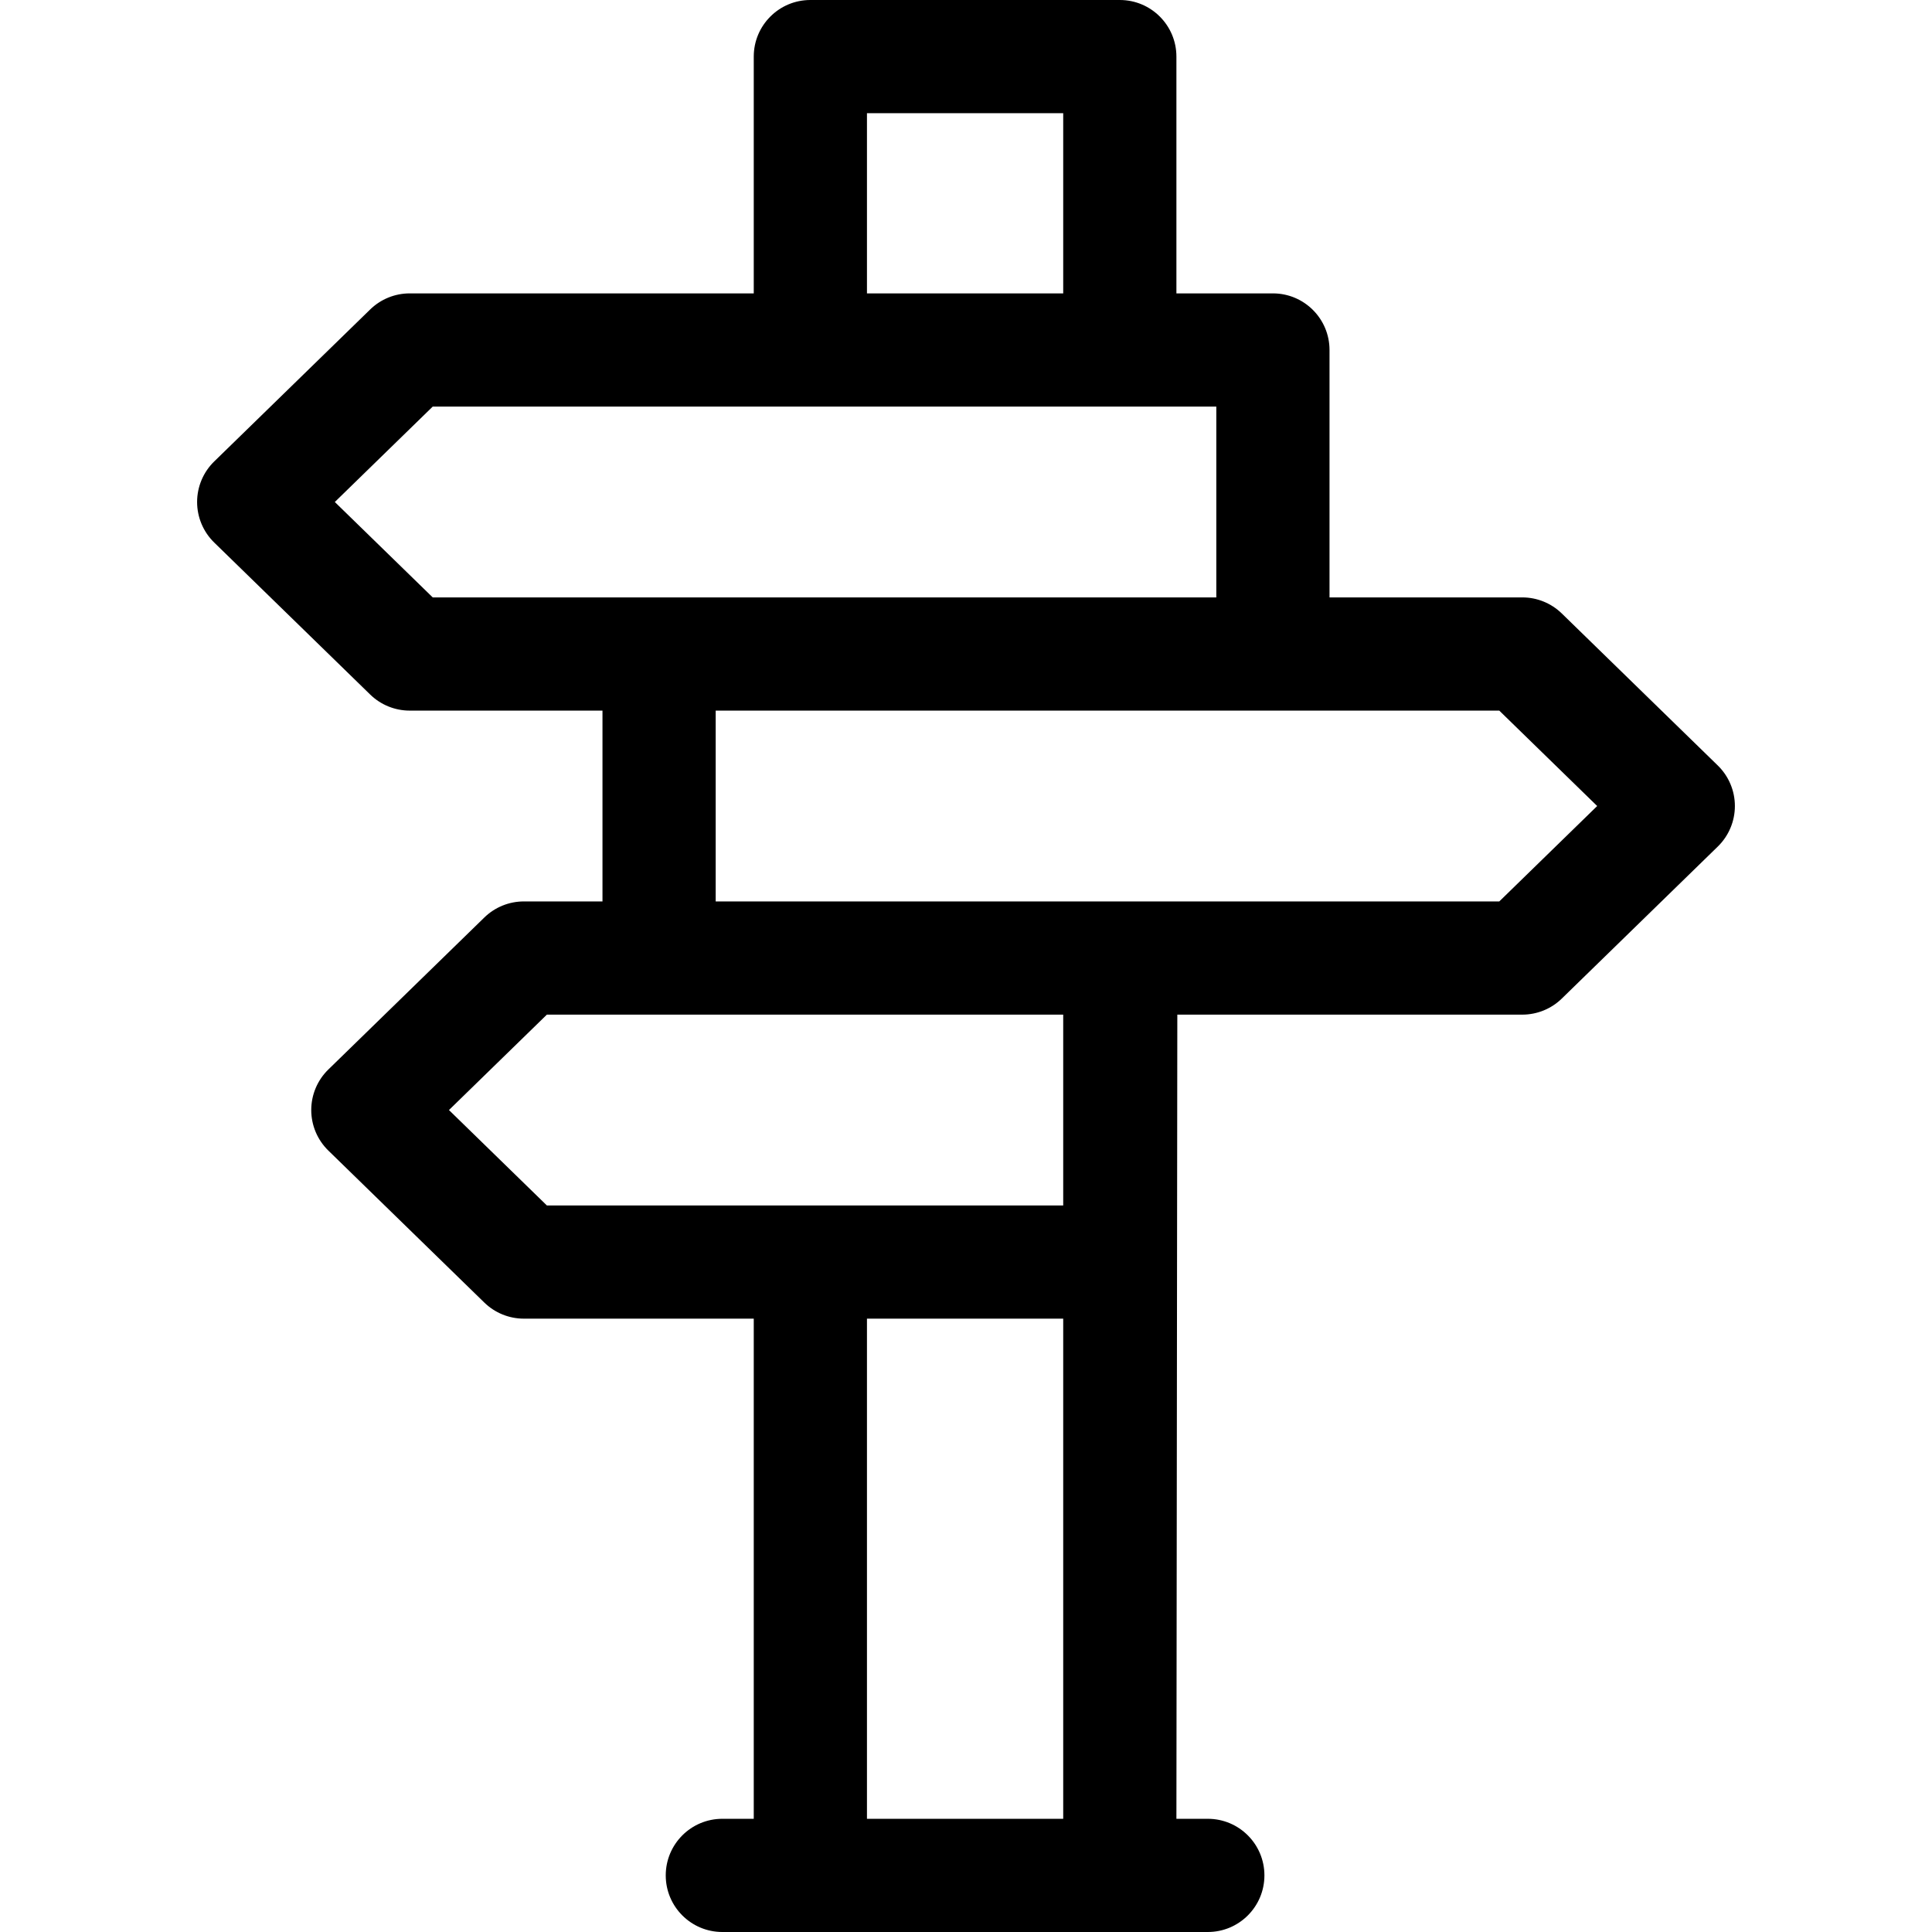 <svg id="Capa_1" enable-background="new 0 0 512 512" height="512" viewBox="0 0 512 512" width="512" xmlns="http://www.w3.org/2000/svg"><g><path d="m455.232 202.86-41.34-40.284c-2.802-2.729-6.558-4.257-10.469-4.257h-51.088v-65.569c0-8.284-6.716-15-15-15h-25.574v-62.75c0-8.284-6.716-15-15-15h-82.008c-8.284 0-15 6.716-15 15v62.75h-91.178c-3.911 0-7.667 1.527-10.469 4.257l-41.34 40.284c-2.897 2.823-4.531 6.697-4.531 10.743 0 4.045 1.634 7.919 4.531 10.743l41.34 40.285c2.801 2.729 6.558 4.257 10.469 4.257h51.088v50.569h-20.839c-3.911 0-7.668 1.527-10.469 4.257l-41.34 40.284c-2.897 2.823-4.531 6.697-4.531 10.743s1.634 7.919 4.531 10.743l41.34 40.285c2.801 2.729 6.558 4.257 10.469 4.257h60.929v132.543h-8.324c-8.284 0-15 6.716-15 15s6.716 15 15 15h128.655c8.284 0 15-6.716 15-15s-6.716-15-15-15h-8.323l.242-213.111h91.42c3.911 0 7.668-1.527 10.469-4.257l41.34-40.285c2.897-2.824 4.531-6.698 4.531-10.743.001-4.046-1.633-7.92-4.531-10.744zm-225.478-172.86h52.008v47.75h-52.008zm-141.025 103.034 25.946-25.284h207.66v50.569h-207.66zm30.25 161.139 25.946-25.284h29.739 107.098v50.569h-136.837zm110.775 187.827v-132.542h52.008v132.542zm167.57-243.111h-207.66v-50.569h207.66l25.946 25.284z"/></g></svg>